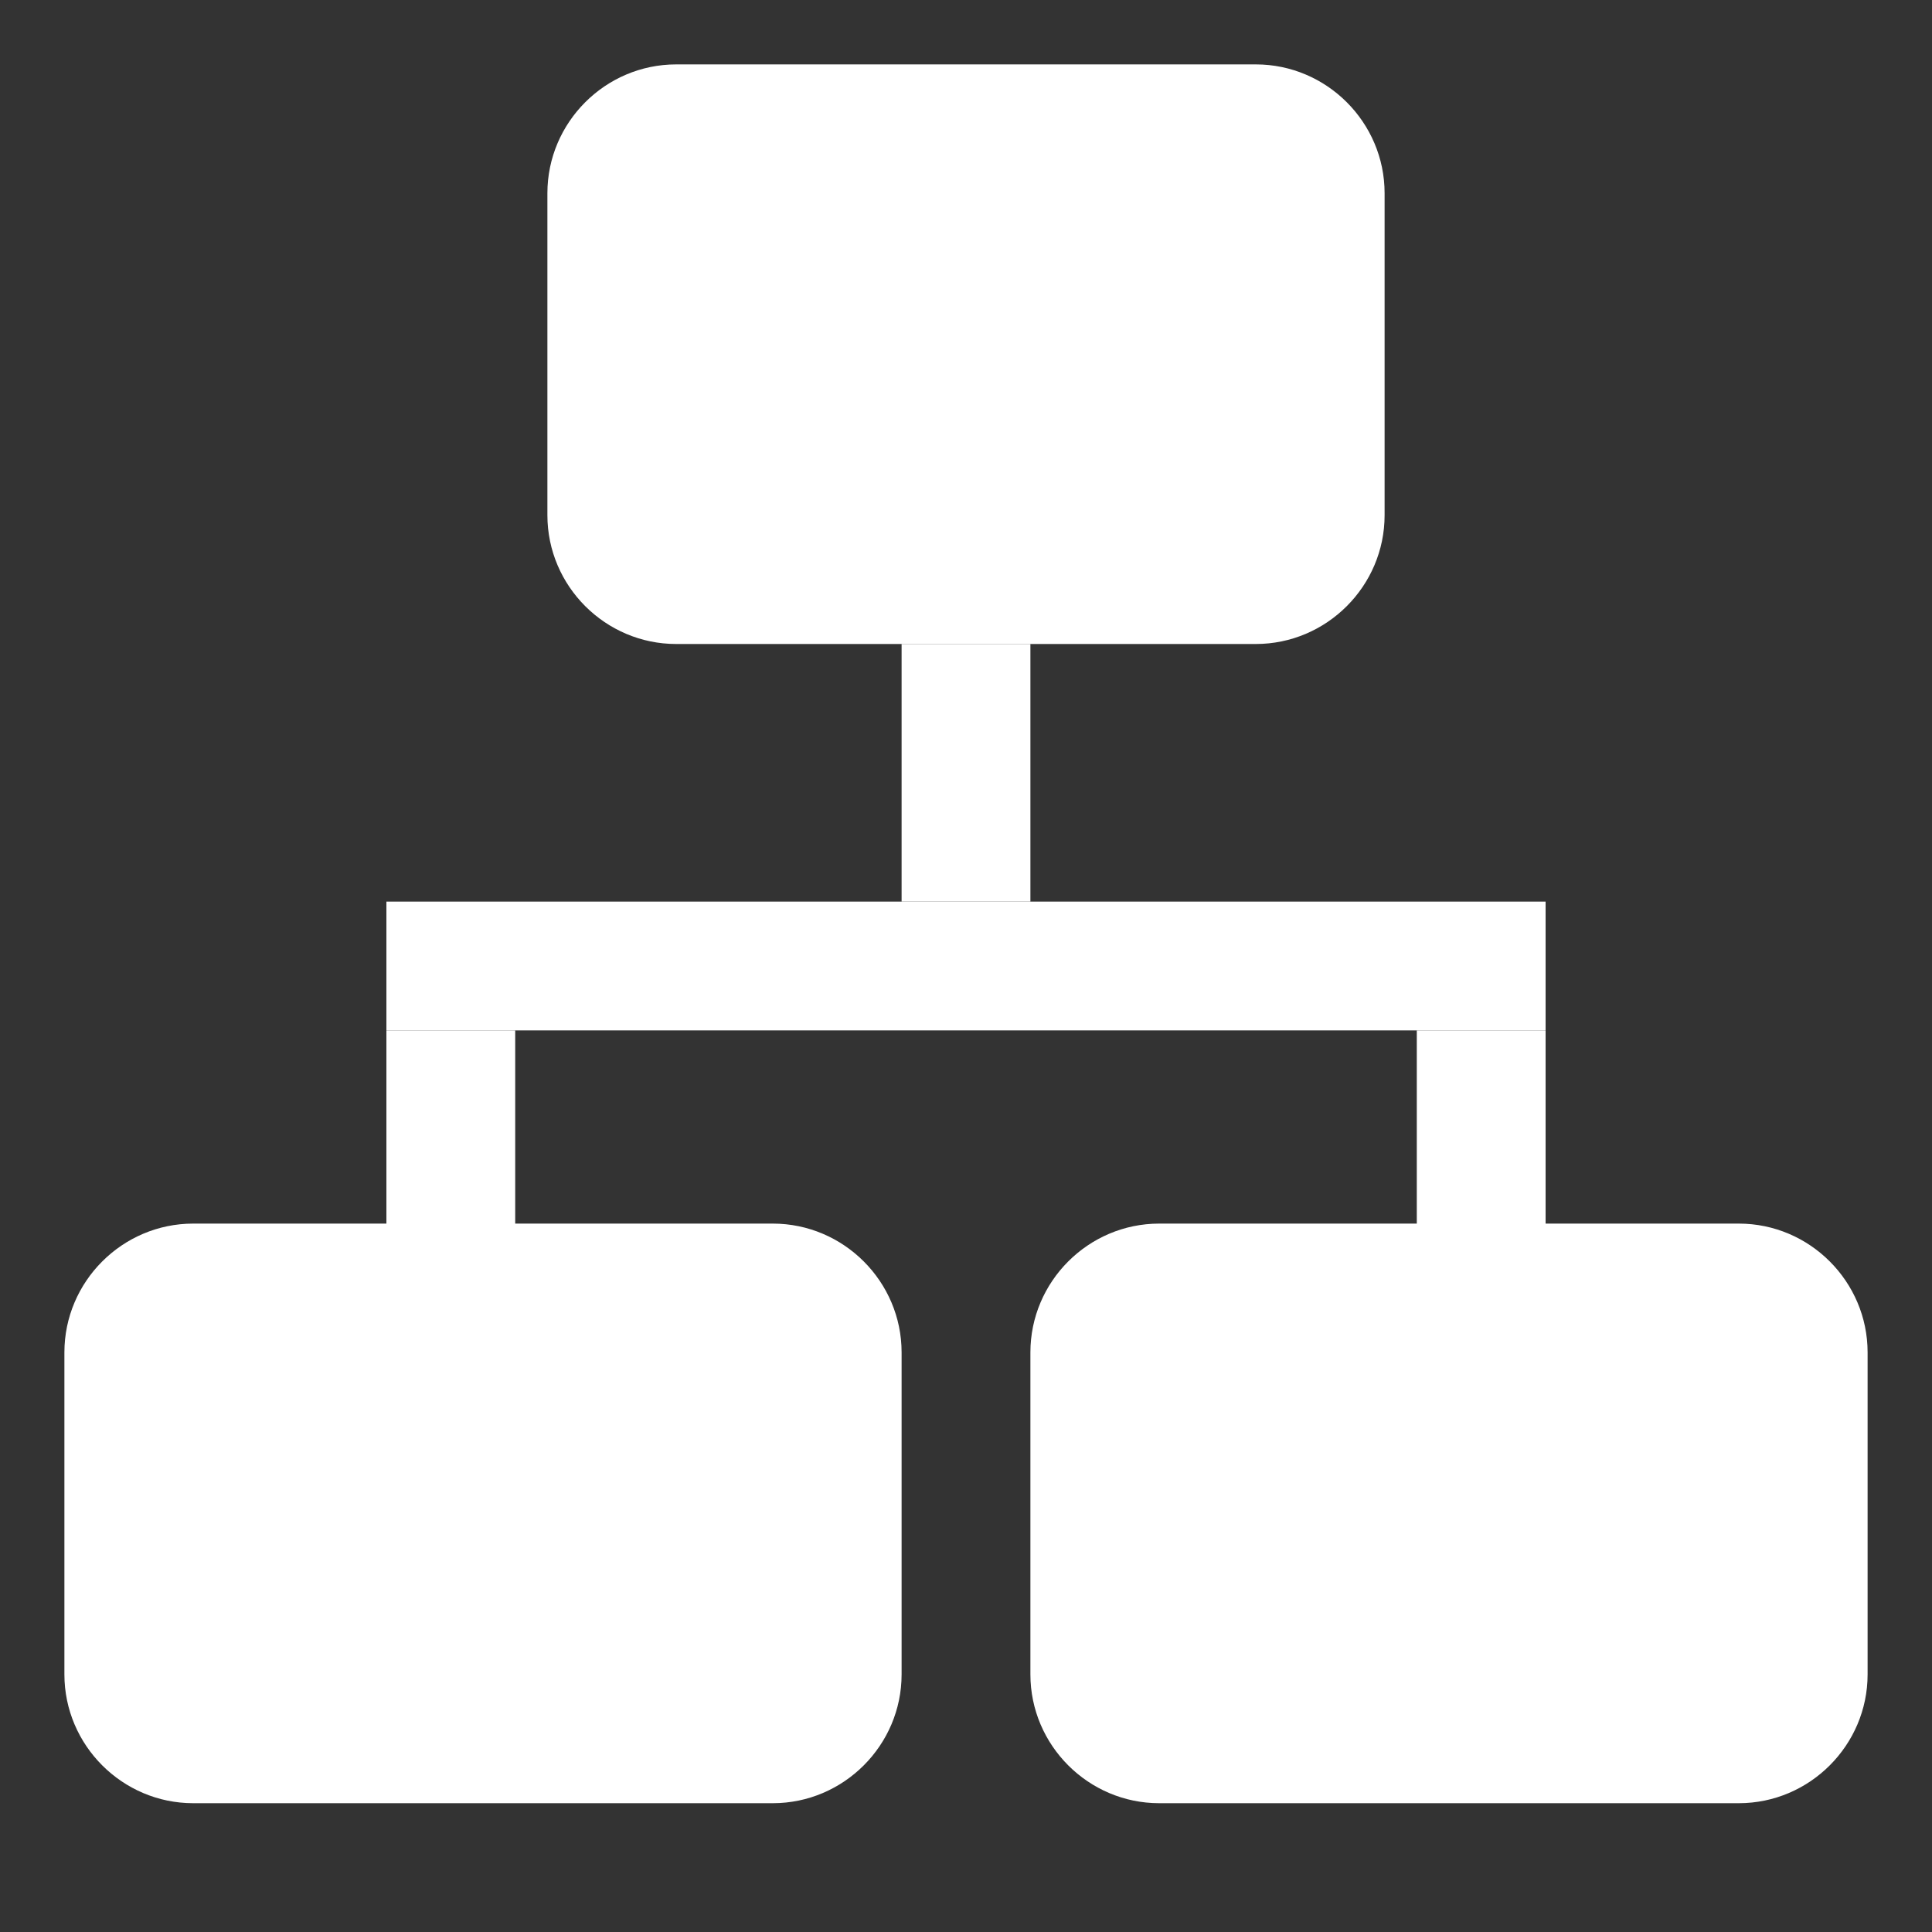 <?xml version="1.0" encoding="utf-8"?>
<!-- Generator: Adobe Illustrator 21.1.0, SVG Export Plug-In . SVG Version: 6.00 Build 0)  -->
<svg version="1.1" id="圖層_1" xmlns="http://www.w3.org/2000/svg" xmlns:xlink="http://www.w3.org/1999/xlink" x="0px" y="0px"
	 viewBox="0 0 30 30" style="enable-background:new 0 0 30 30;" xml:space="preserve">
<rect x="0" y="0" width="30" height="30" fill="#333333" stroke="none"/>
<style type="text/css">
	.st0{fill:#FFFFFF;}
</style>
<path class="st0" d="M19.5,10h-9c-1.1,0-2-0.9-2-2V3c0-1.1,0.9-2,2-2h9c1.1,0,2,0.9,2,2v5C21.5,9.1,20.6,10,19.5,10z"/>
<path class="st0" d="M12,28H3c-1.1,0-2-0.9-2-2v-5c0-1.1,0.9-2,2-2h9c1.1,0,2,0.9,2,2v5C14,27.1,13.1,28,12,28z"/>
<path class="st0" d="M27,28h-9c-1.1,0-2-0.9-2-2v-5c0-1.1,0.9-2,2-2h9c1.1,0,2,0.9,2,2v5C29,27.1,28.1,28,27,28z"/>
<rect x="6" y="14" class="st0" width="18" height="2"/>
<rect x="14" y="10" class="st0" width="2" height="4"/>
<rect x="22" y="16" class="st0" width="2" height="4"/>
<rect x="6" y="16" class="st0" width="2" height="4"/>
</svg>
